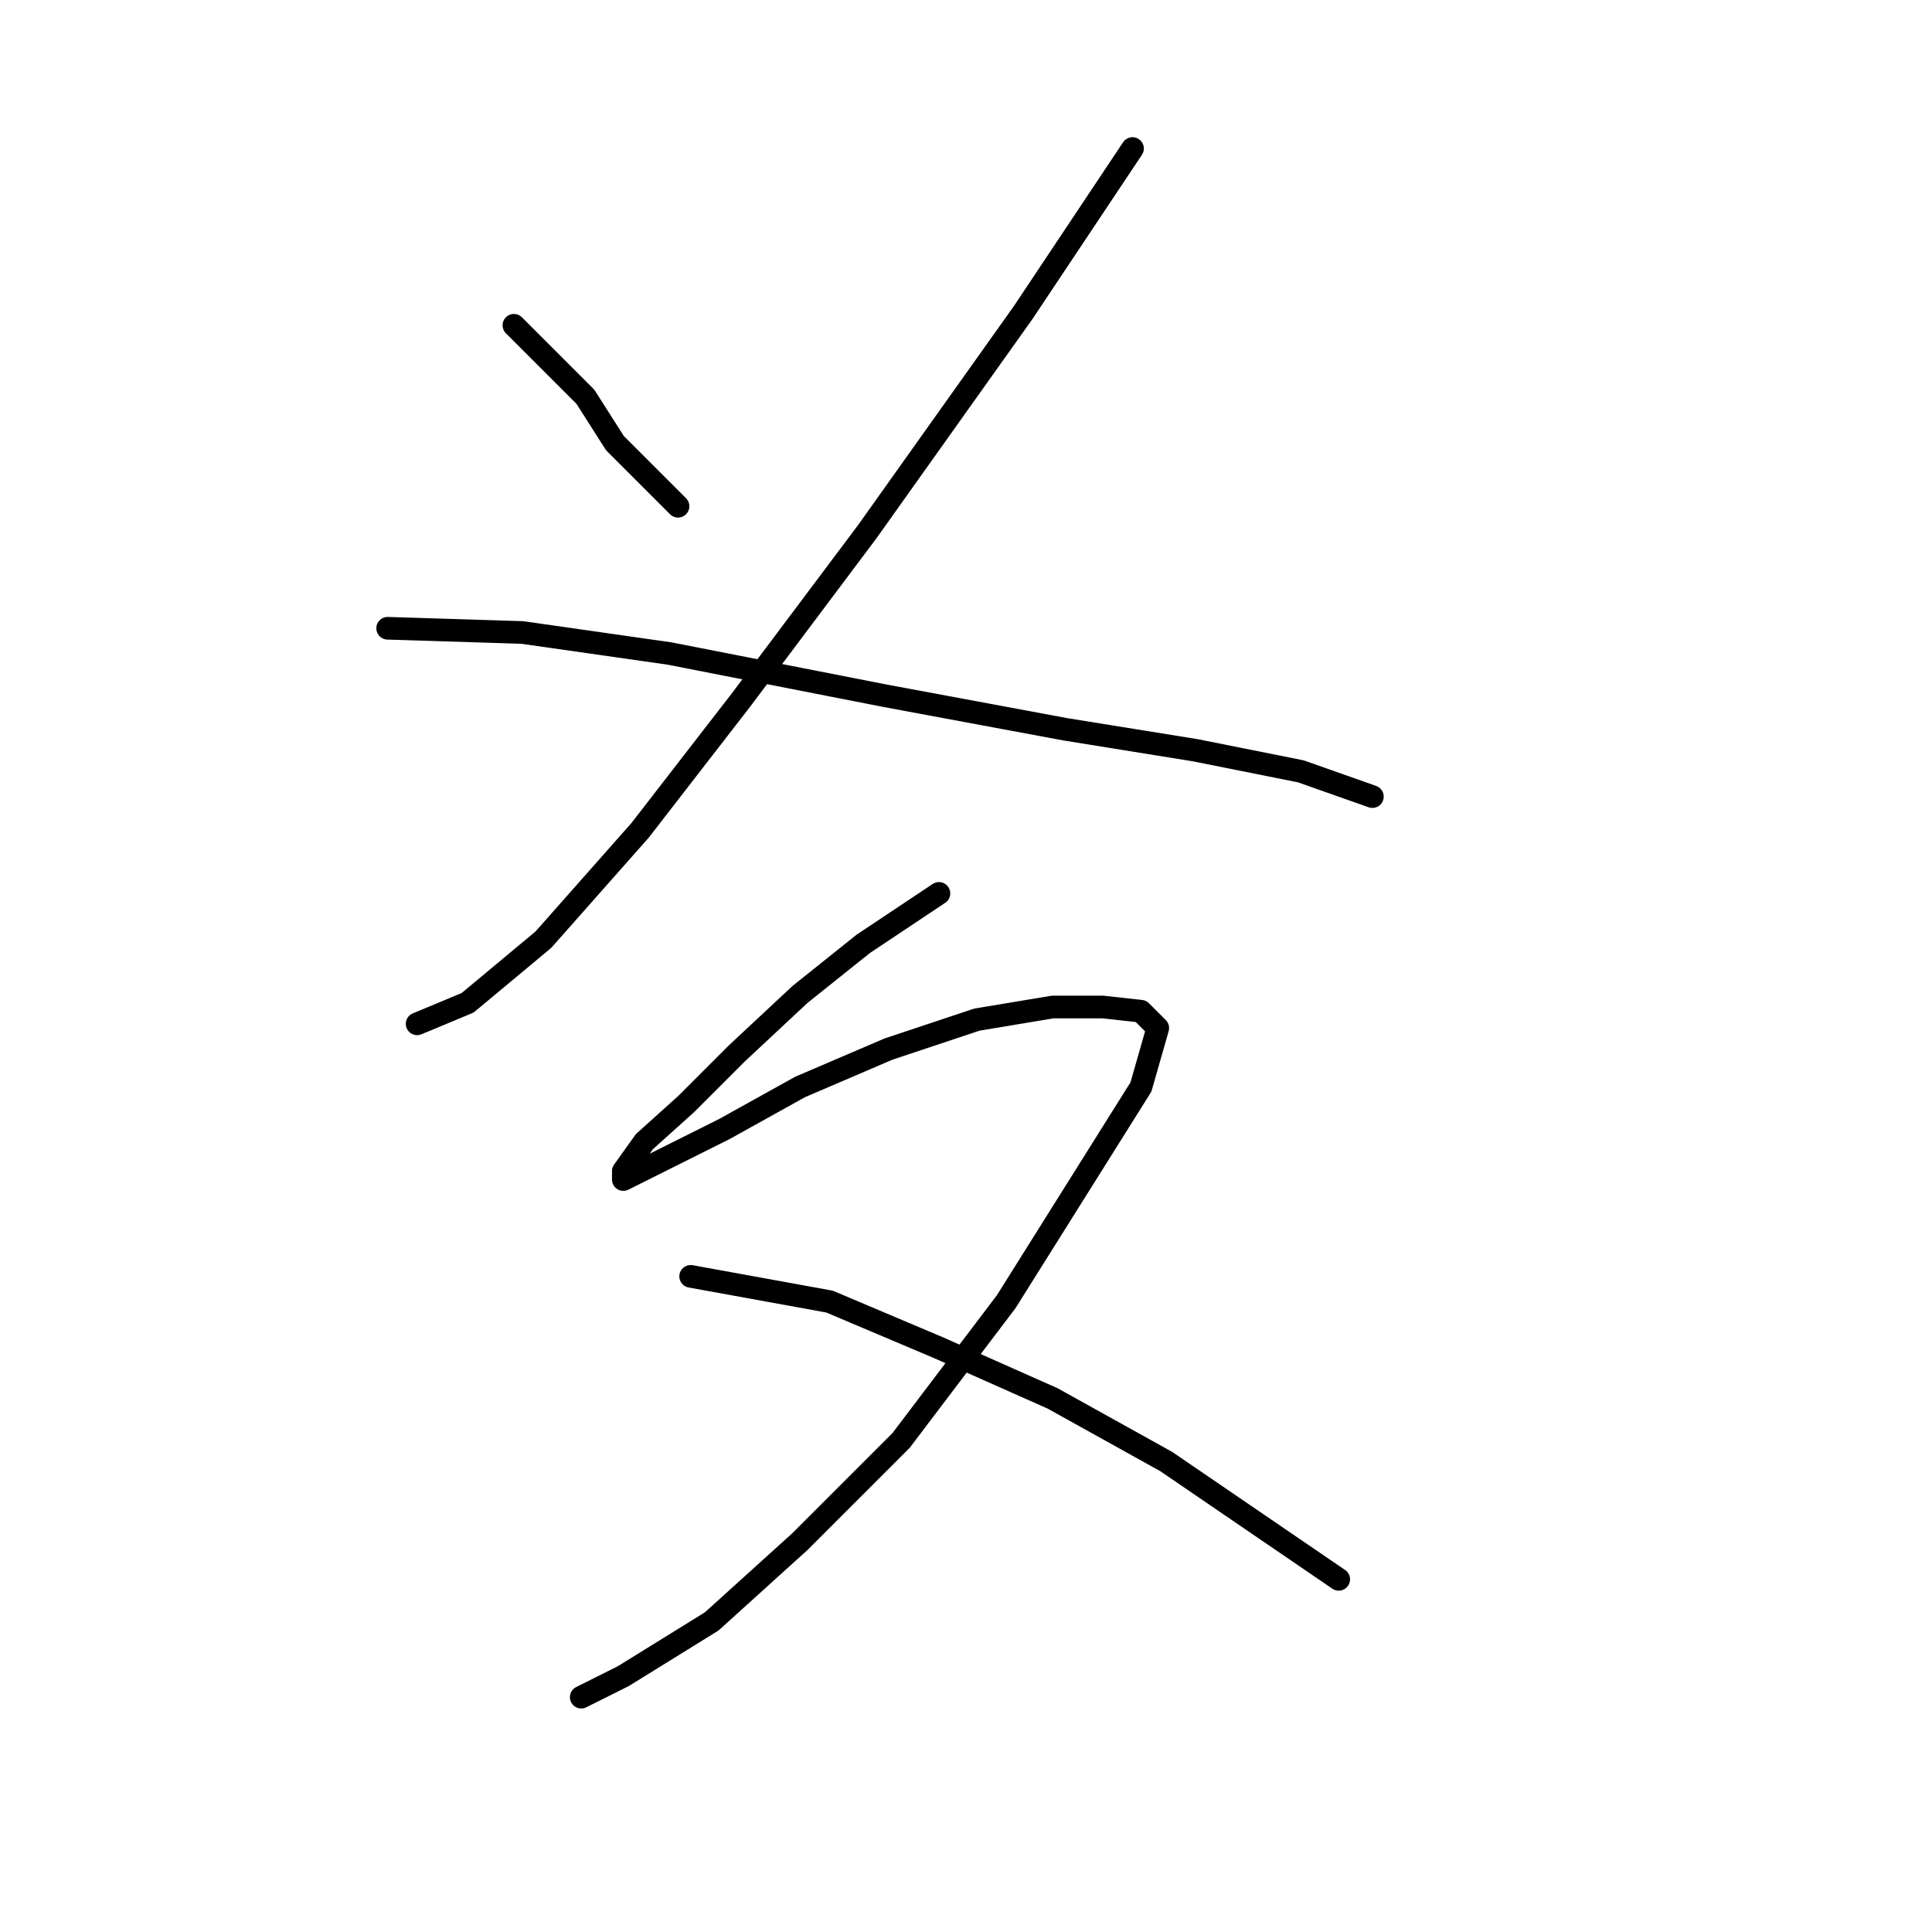 <?xml version="1.0" standalone="no"?>
    <svg width="256" height="256" xmlns="http://www.w3.org/2000/svg" version="1.1">
    <polyline stroke="black" stroke-width="3" stroke-linecap="round" fill="transparent" stroke-linejoin="round" points="68.095 43.1 77.574 52.58 81.478 58.714 89.842 67.078 89.842 67.078 " />
        <polyline stroke="black" stroke-width="3" stroke-linecap="round" fill="transparent" stroke-linejoin="round" points="150.065 19.68 144.489 28.045 135.567 41.427 114.935 70.424 98.206 92.729 84.823 110.015 71.998 124.513 61.961 132.877 55.269 135.665 55.269 135.665 " />
        <polyline stroke="black" stroke-width="3" stroke-linecap="round" fill="transparent" stroke-linejoin="round" points="51.366 83.249 69.21 83.807 88.727 86.595 117.165 92.171 141.143 96.632 158.429 99.42 172.37 102.208 181.849 105.554 181.849 105.554 " />
        <polyline stroke="black" stroke-width="3" stroke-linecap="round" fill="transparent" stroke-linejoin="round" points="124.414 118.379 114.377 125.071 106.013 131.762 97.649 139.569 90.957 146.26 85.381 151.279 82.593 155.182 82.593 156.297 87.054 154.067 95.976 149.606 106.013 144.03 117.723 139.011 129.433 135.108 139.47 133.435 146.162 133.435 151.18 133.992 153.411 136.223 151.18 144.03 133.336 172.468 119.396 190.87 106.013 204.253 94.303 214.847 82.593 222.096 77.017 224.885 77.017 224.885 " />
        <polyline stroke="black" stroke-width="3" stroke-linecap="round" fill="transparent" stroke-linejoin="round" points="91.515 169.123 109.916 172.468 124.414 178.602 139.47 185.294 154.526 193.658 177.388 209.271 177.388 209.271 " />
        </svg>